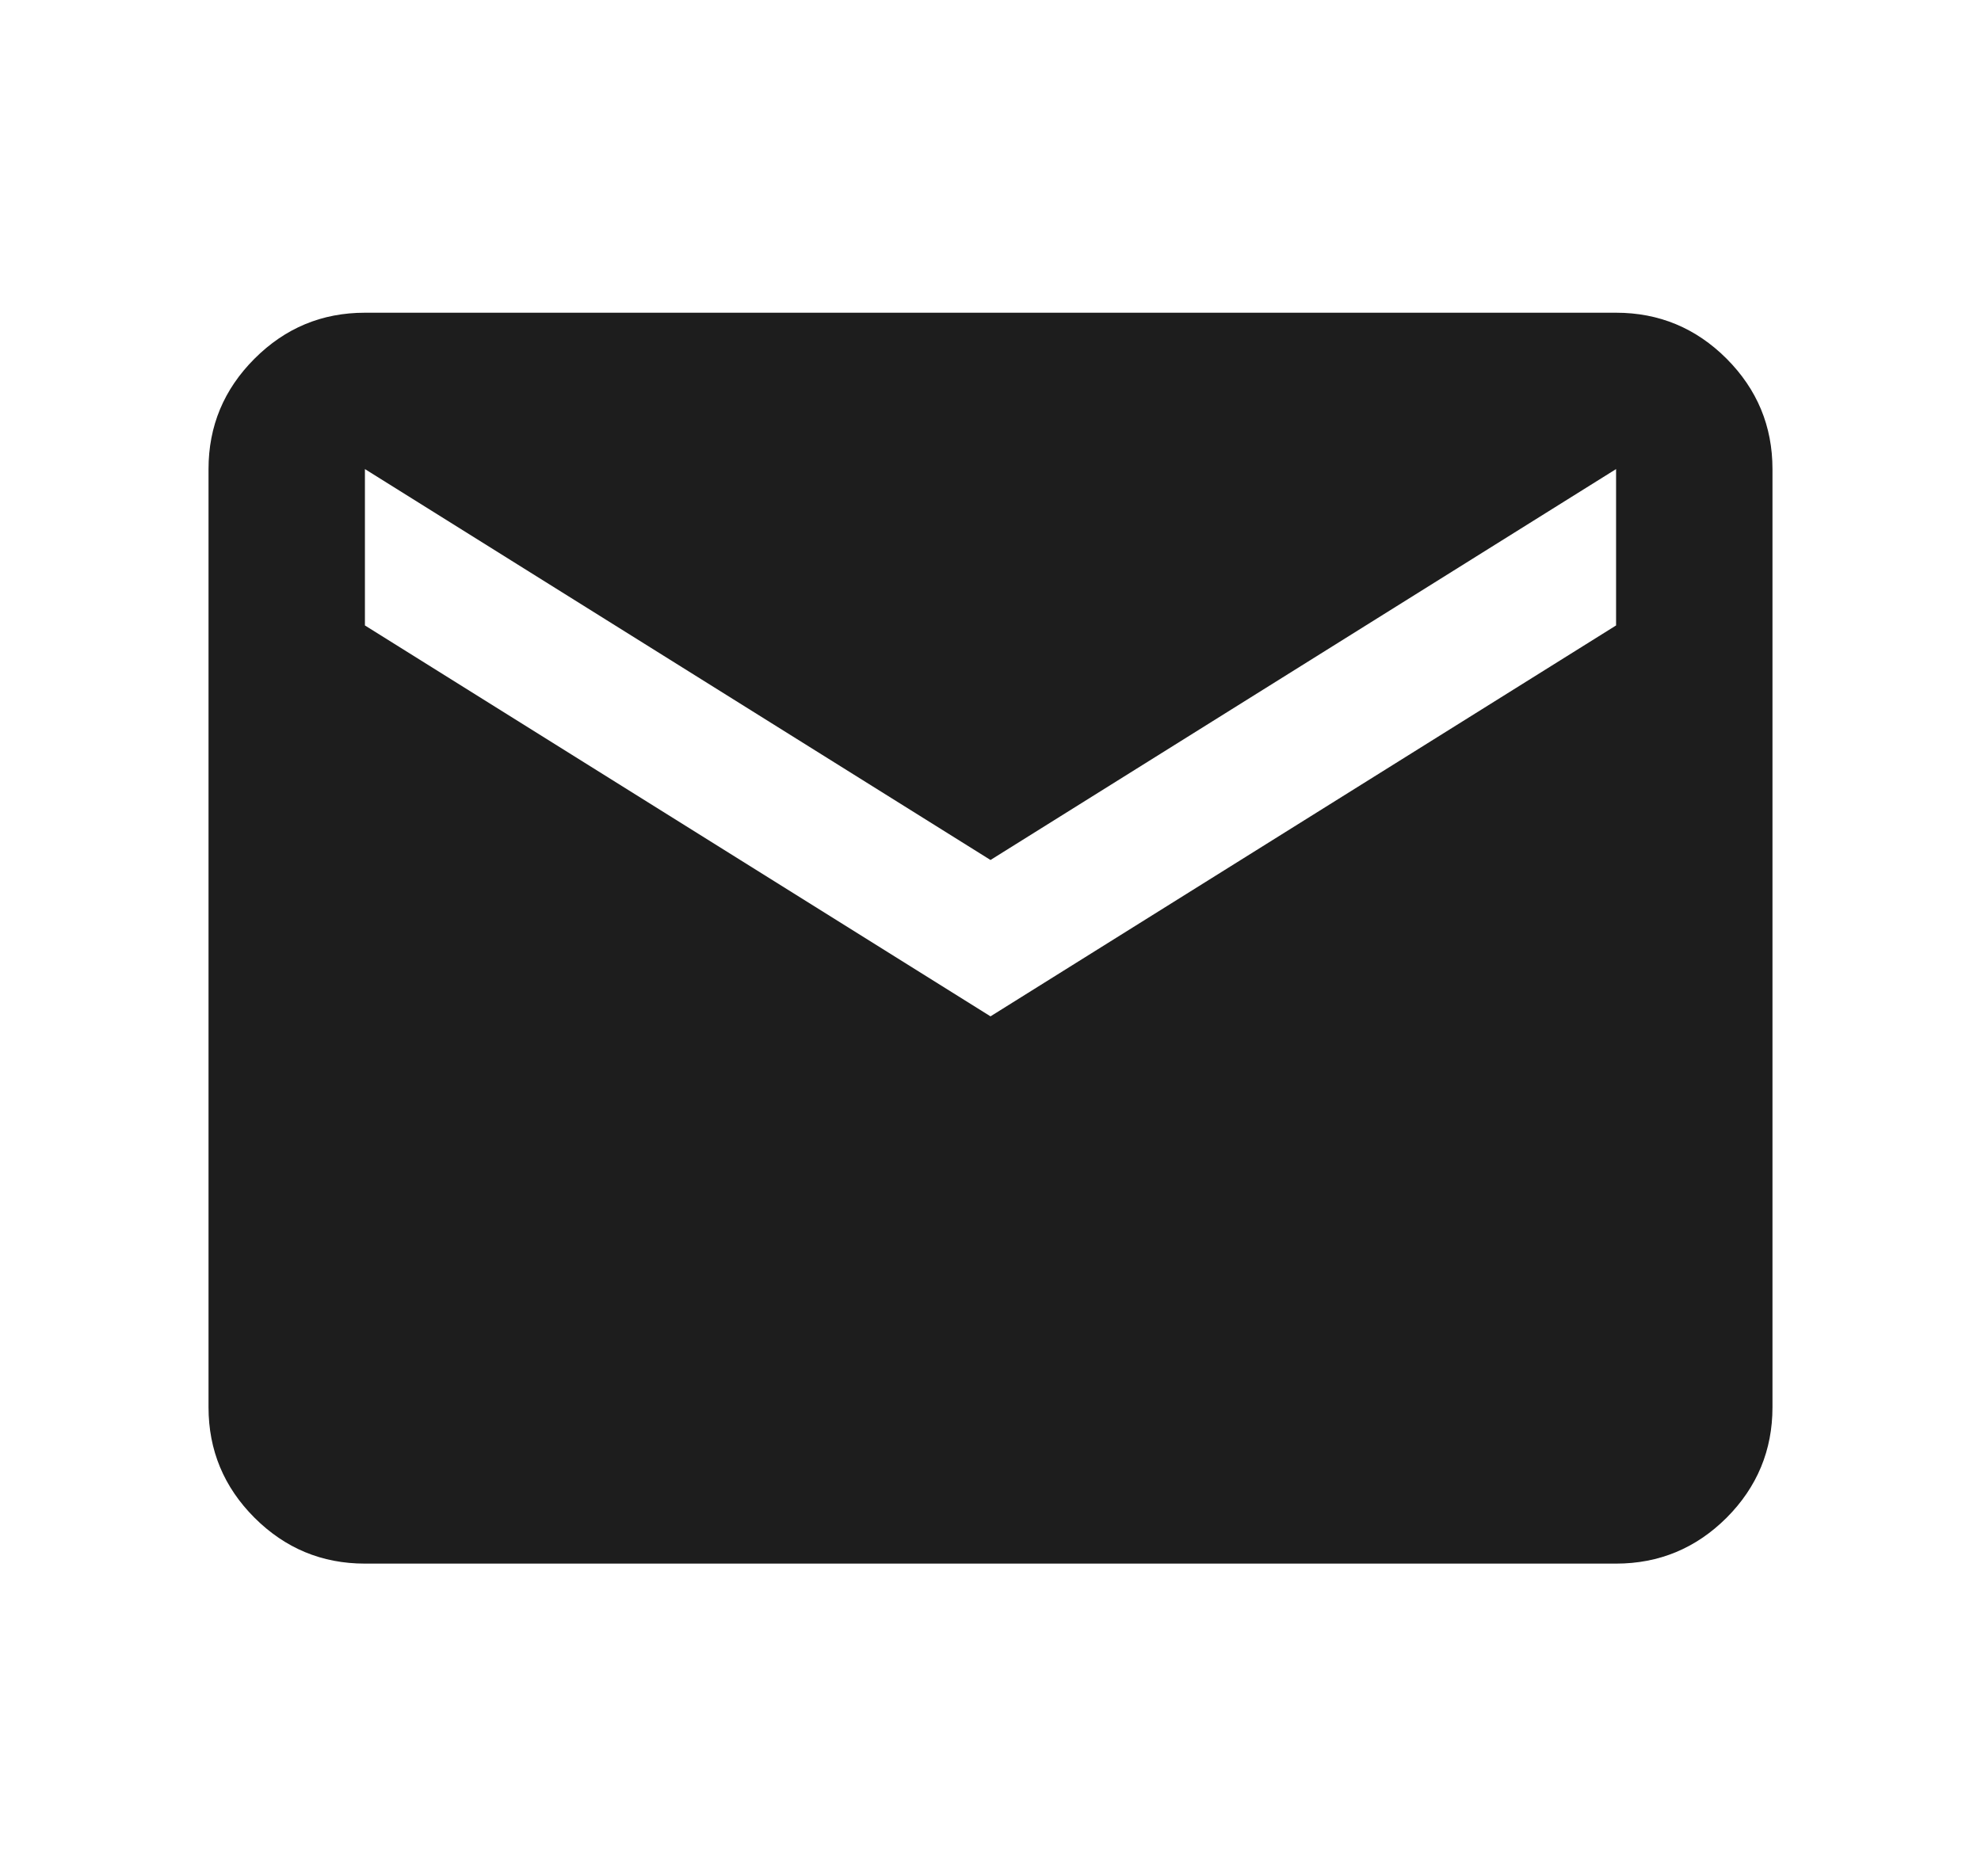 <svg width="19" height="18" viewBox="0 0 19 18" fill="none" xmlns="http://www.w3.org/2000/svg">
<path d="M3.5 15C3.087 15 2.735 14.853 2.441 14.56C2.147 14.266 2 13.912 2 13.5V4.5C2 4.088 2.147 3.735 2.441 3.441C2.735 3.147 3.087 3 3.5 3H15.5C15.912 3 16.266 3.147 16.56 3.441C16.853 3.735 17 4.088 17 4.5V13.5C17 13.912 16.853 14.266 16.56 14.56C16.266 14.853 15.912 15 15.5 15H3.5ZM9.5 9.75L15.5 6V4.5L9.5 8.25L3.5 4.5V6L9.5 9.75Z" fill="#1D1D1D"/>
</svg>
